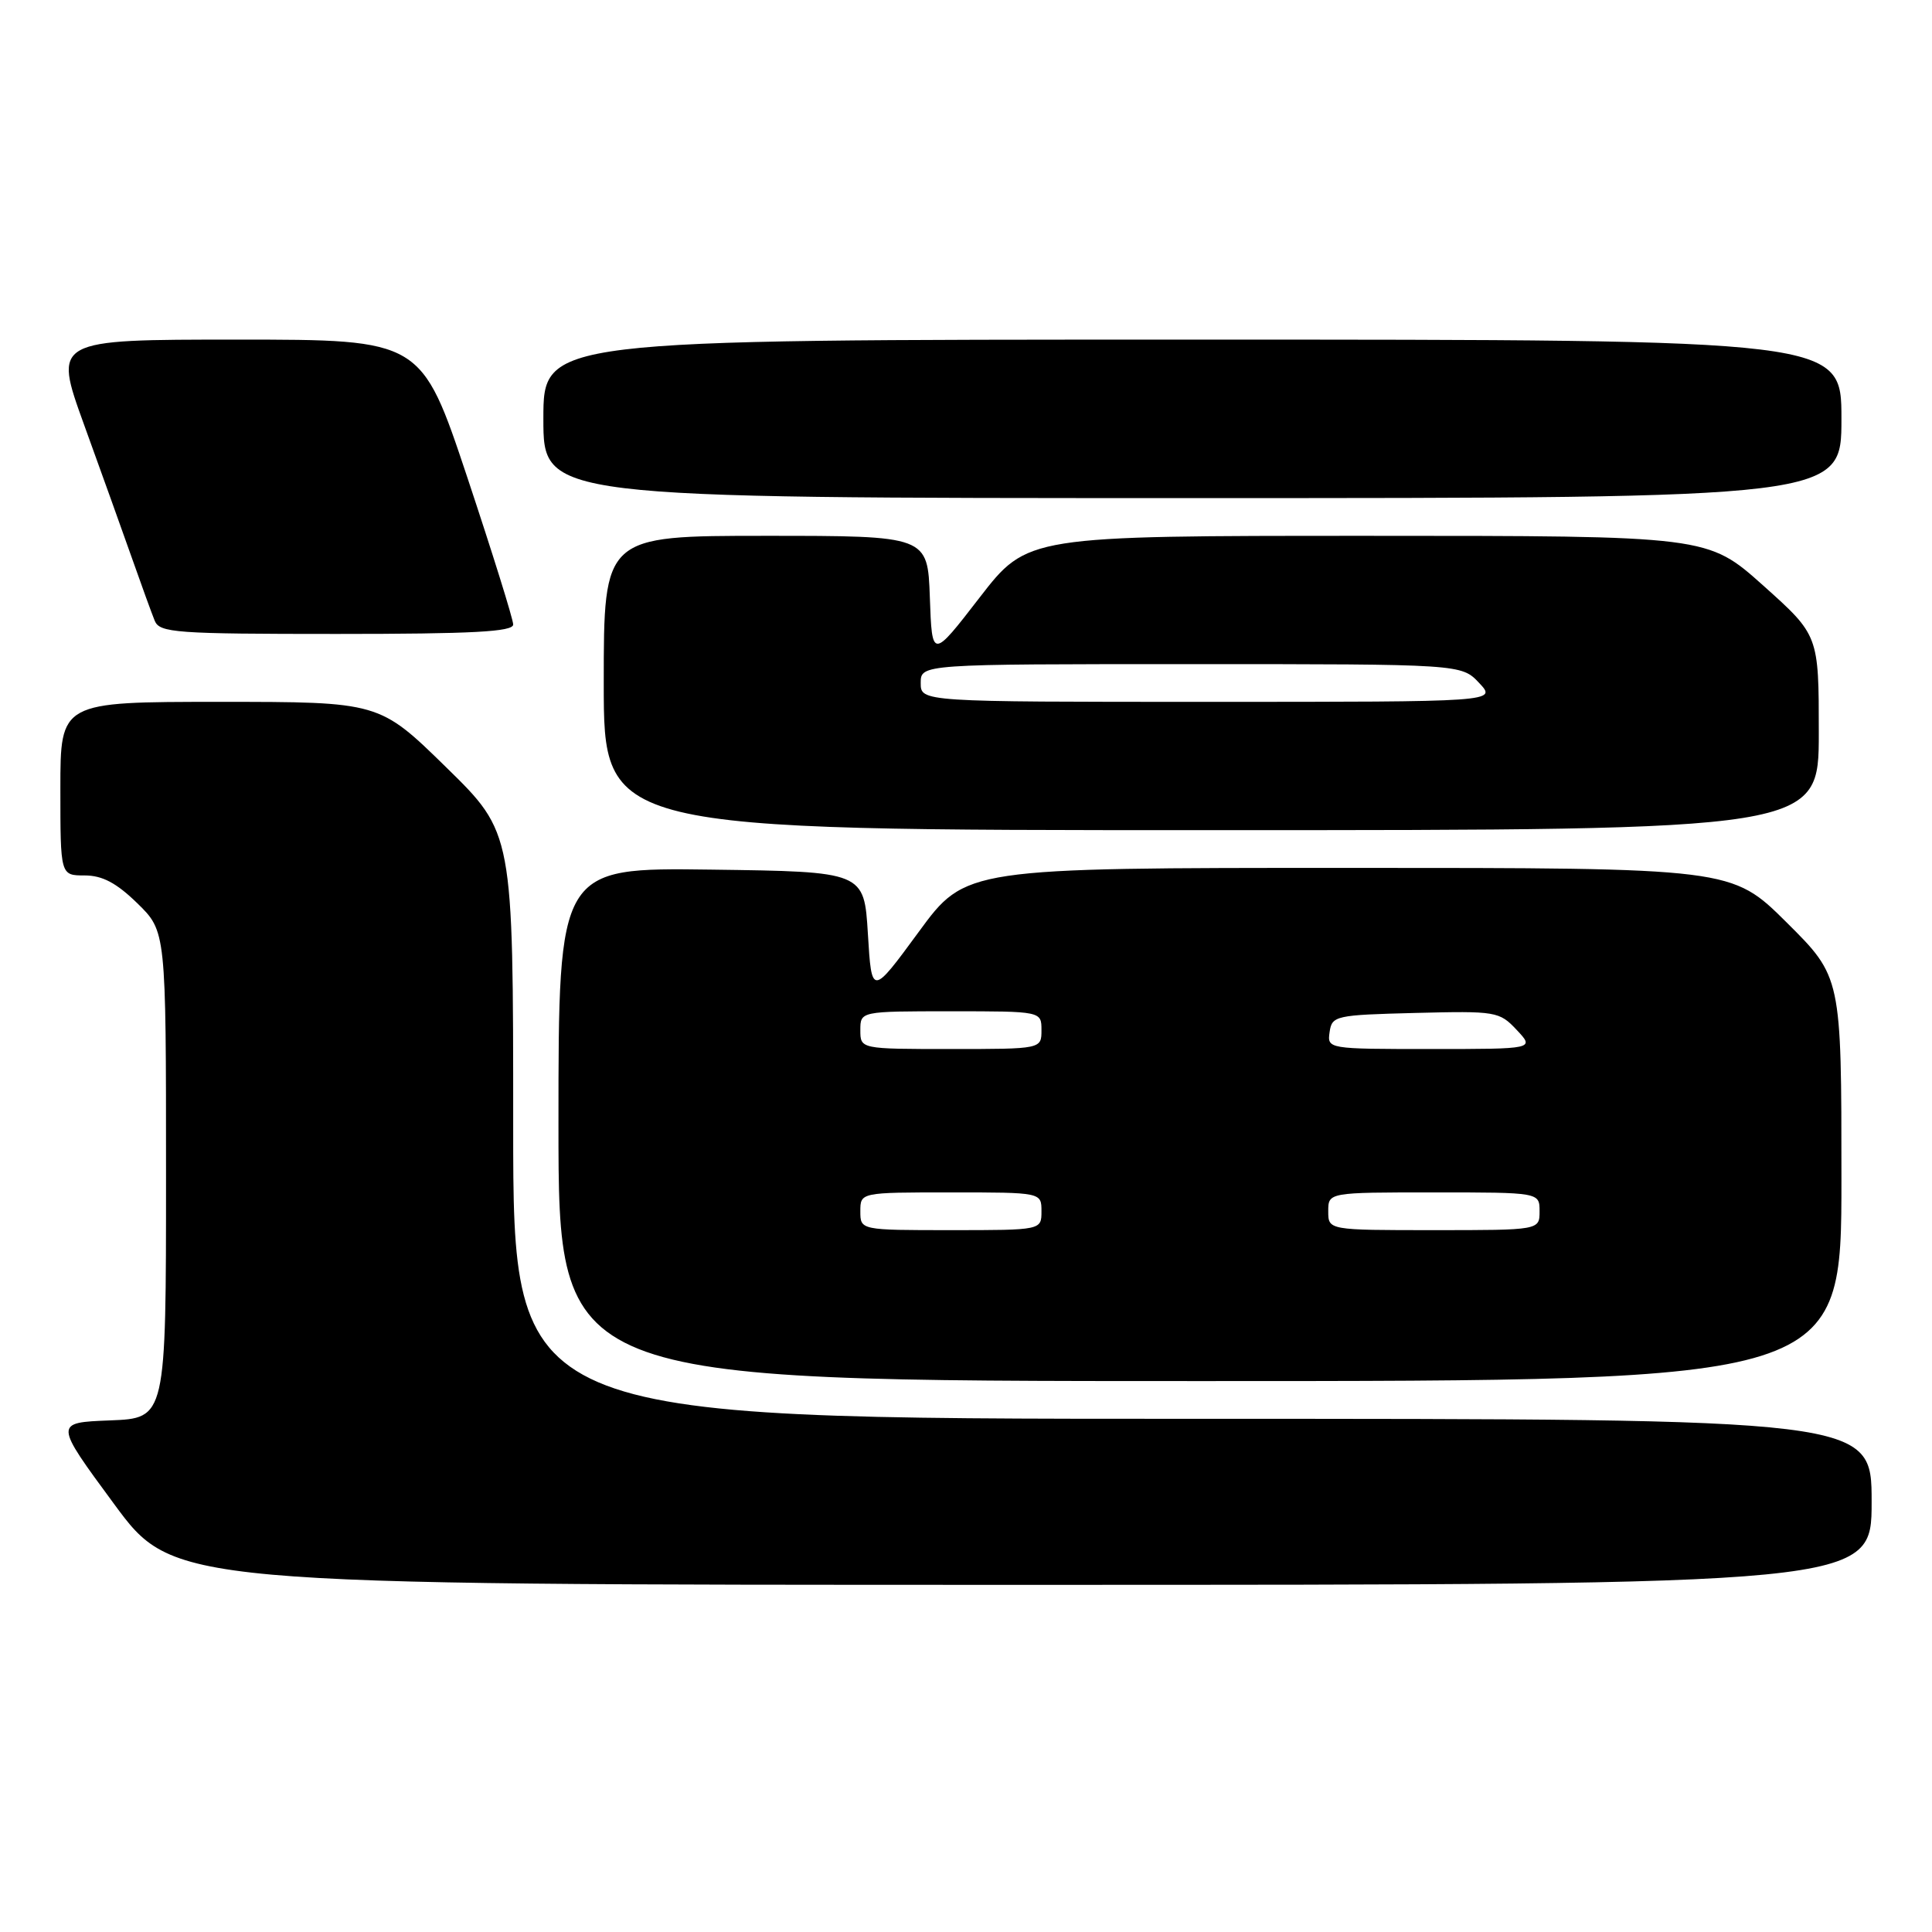 <?xml version="1.0" encoding="UTF-8" standalone="no"?>
<!DOCTYPE svg PUBLIC "-//W3C//DTD SVG 1.1//EN" "http://www.w3.org/Graphics/SVG/1.1/DTD/svg11.dtd" >
<svg xmlns="http://www.w3.org/2000/svg" xmlns:xlink="http://www.w3.org/1999/xlink" version="1.1" viewBox="0 0 256 256">
 <g >
 <path fill="currentColor"
d=" M 248.00 199.00 C 248.00 188.00 248.00 188.00 158.00 188.00 C 68.00 188.00 68.00 188.00 68.00 149.18 C 68.00 110.36 68.00 110.36 59.13 101.68 C 50.26 93.00 50.26 93.00 29.13 93.00 C 8.00 93.00 8.00 93.00 8.00 104.50 C 8.00 116.00 8.00 116.00 11.21 116.00 C 13.56 116.00 15.43 116.99 18.21 119.70 C 22.00 123.41 22.00 123.41 22.00 155.66 C 22.00 187.92 22.00 187.92 14.59 188.21 C 7.17 188.50 7.17 188.50 15.09 199.25 C 23.00 210.00 23.00 210.00 135.50 210.00 C 248.00 210.00 248.00 210.00 248.00 199.00 Z  M 244.00 156.22 C 244.00 129.45 244.00 129.45 236.73 122.22 C 229.45 115.00 229.45 115.00 178.70 115.00 C 127.95 115.00 127.95 115.00 121.73 123.49 C 115.50 131.98 115.50 131.98 115.00 123.74 C 114.50 115.50 114.50 115.50 94.25 115.23 C 74.00 114.96 74.00 114.96 74.00 148.98 C 74.00 183.00 74.00 183.00 159.00 183.00 C 244.00 183.00 244.00 183.00 244.00 156.22 Z  M 241.00 97.09 C 241.00 84.18 241.00 84.18 233.64 77.59 C 226.27 71.00 226.27 71.00 181.20 71.00 C 136.13 71.00 136.13 71.00 129.81 79.17 C 123.50 87.34 123.50 87.34 123.21 79.17 C 122.92 71.00 122.92 71.00 101.46 71.00 C 80.00 71.00 80.00 71.00 80.00 90.50 C 80.00 110.00 80.00 110.00 160.50 110.00 C 241.00 110.00 241.00 110.00 241.00 97.09 Z  M 68.00 82.75 C 68.00 82.06 65.26 73.29 61.92 63.25 C 55.83 45.00 55.83 45.00 31.45 45.00 C 7.06 45.00 7.06 45.00 11.13 56.25 C 13.37 62.44 16.24 70.42 17.50 74.00 C 18.76 77.58 20.11 81.29 20.50 82.25 C 21.15 83.85 23.27 84.00 44.61 84.00 C 62.65 84.00 68.00 83.71 68.00 82.75 Z  M 244.00 55.50 C 244.00 45.00 244.00 45.00 158.00 45.00 C 72.00 45.00 72.00 45.00 72.00 55.50 C 72.00 66.00 72.00 66.00 158.00 66.00 C 244.00 66.00 244.00 66.00 244.00 55.50 Z  M 114.00 160.50 C 114.00 158.00 114.00 158.00 126.00 158.00 C 138.00 158.00 138.00 158.00 138.00 160.50 C 138.00 163.00 138.00 163.00 126.00 163.00 C 114.00 163.00 114.00 163.00 114.00 160.50 Z  M 176.00 160.50 C 176.00 158.00 176.00 158.00 190.00 158.00 C 204.00 158.00 204.00 158.00 204.00 160.50 C 204.00 163.00 204.00 163.00 190.00 163.00 C 176.00 163.00 176.00 163.00 176.00 160.50 Z  M 114.00 136.50 C 114.00 134.00 114.00 134.00 126.00 134.00 C 138.00 134.00 138.00 134.00 138.00 136.50 C 138.00 139.00 138.00 139.00 126.00 139.00 C 114.00 139.00 114.00 139.00 114.00 136.50 Z  M 176.18 136.75 C 176.49 134.59 176.95 134.49 187.55 134.22 C 198.24 133.95 198.67 134.02 200.97 136.47 C 203.35 139.00 203.35 139.00 189.60 139.00 C 175.92 139.00 175.86 138.99 176.18 136.75 Z  M 122.00 90.50 C 122.00 88.00 122.00 88.00 157.83 88.00 C 193.65 88.00 193.65 88.00 196.00 90.50 C 198.35 93.00 198.35 93.00 160.17 93.00 C 122.00 93.00 122.00 93.00 122.00 90.50 Z "/>
</g>
</svg>
